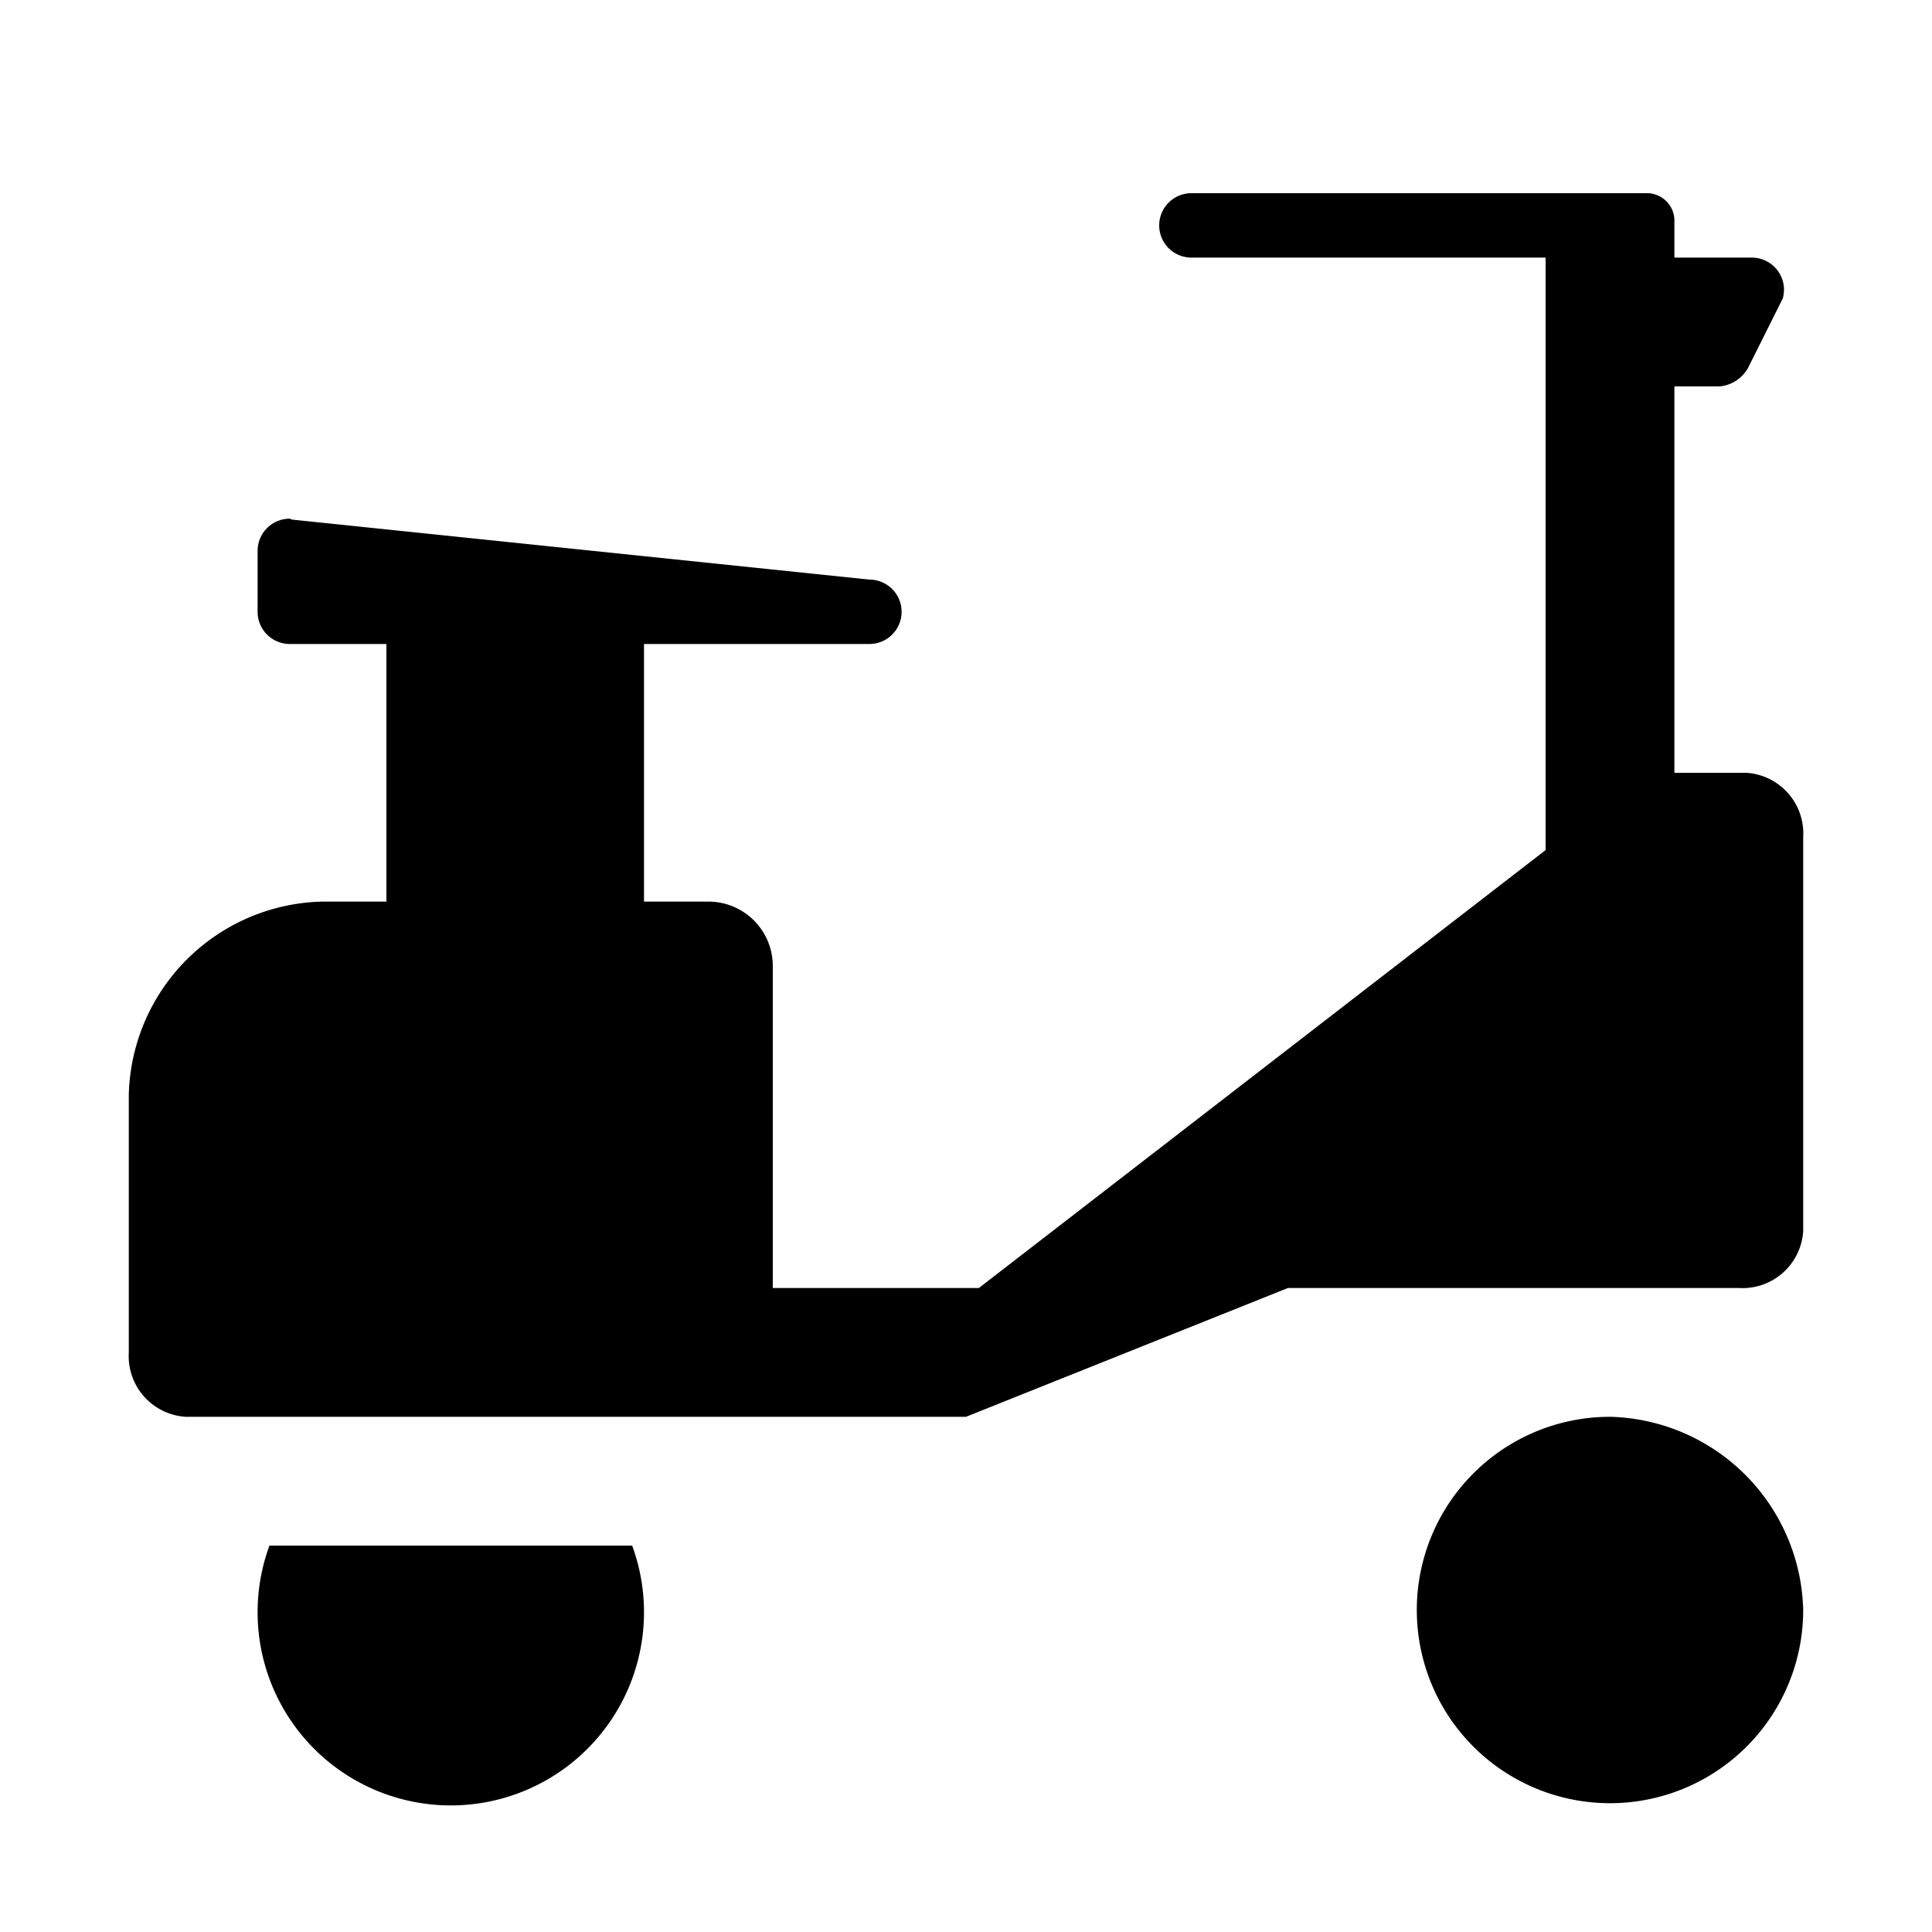 <svg xmlns="http://www.w3.org/2000/svg" xmlns:xlink="http://www.w3.org/1999/xlink" aria-hidden="true" role="img" class="iconify iconify--maki" width="1em" height="1em" preserveAspectRatio="xMidYMid meet" viewBox="0 0 15 15"><path fill="currentColor" d="M4.908 12a1.5 1.5 0 1 1-2.816 0Zm8.65-6H13V3h.351a.282.282 0 0 0 .223-.148l.268-.536a.334.334 0 0 0 .009-.066A.25.25 0 0 0 13.6 2H13v-.3a.215.215 0 0 0-.2-.2H9.25a.25.25 0 0 0 0 .5H12v4.6L7.6 10H6V7.5a.5.5 0 0 0-.5-.5H5V5h1.75a.25.25 0 0 0 0-.5l-4.484-.466c-.006 0-.01-.007-.016-.007a.25.25 0 0 0-.25.25v.473a.25.25 0 0 0 .25.25H3v2h-.5A1.538 1.538 0 0 0 1 8.5v2a.472.472 0 0 0 .442.5H7.5l2.5-1h3.5a.472.472 0 0 0 .5-.442V6.5a.472.472 0 0 0-.442-.5ZM12.5 11a1.5 1.5 0 1 0 1.5 1.5a1.538 1.538 0 0 0-1.5-1.5Z"></path></svg>
